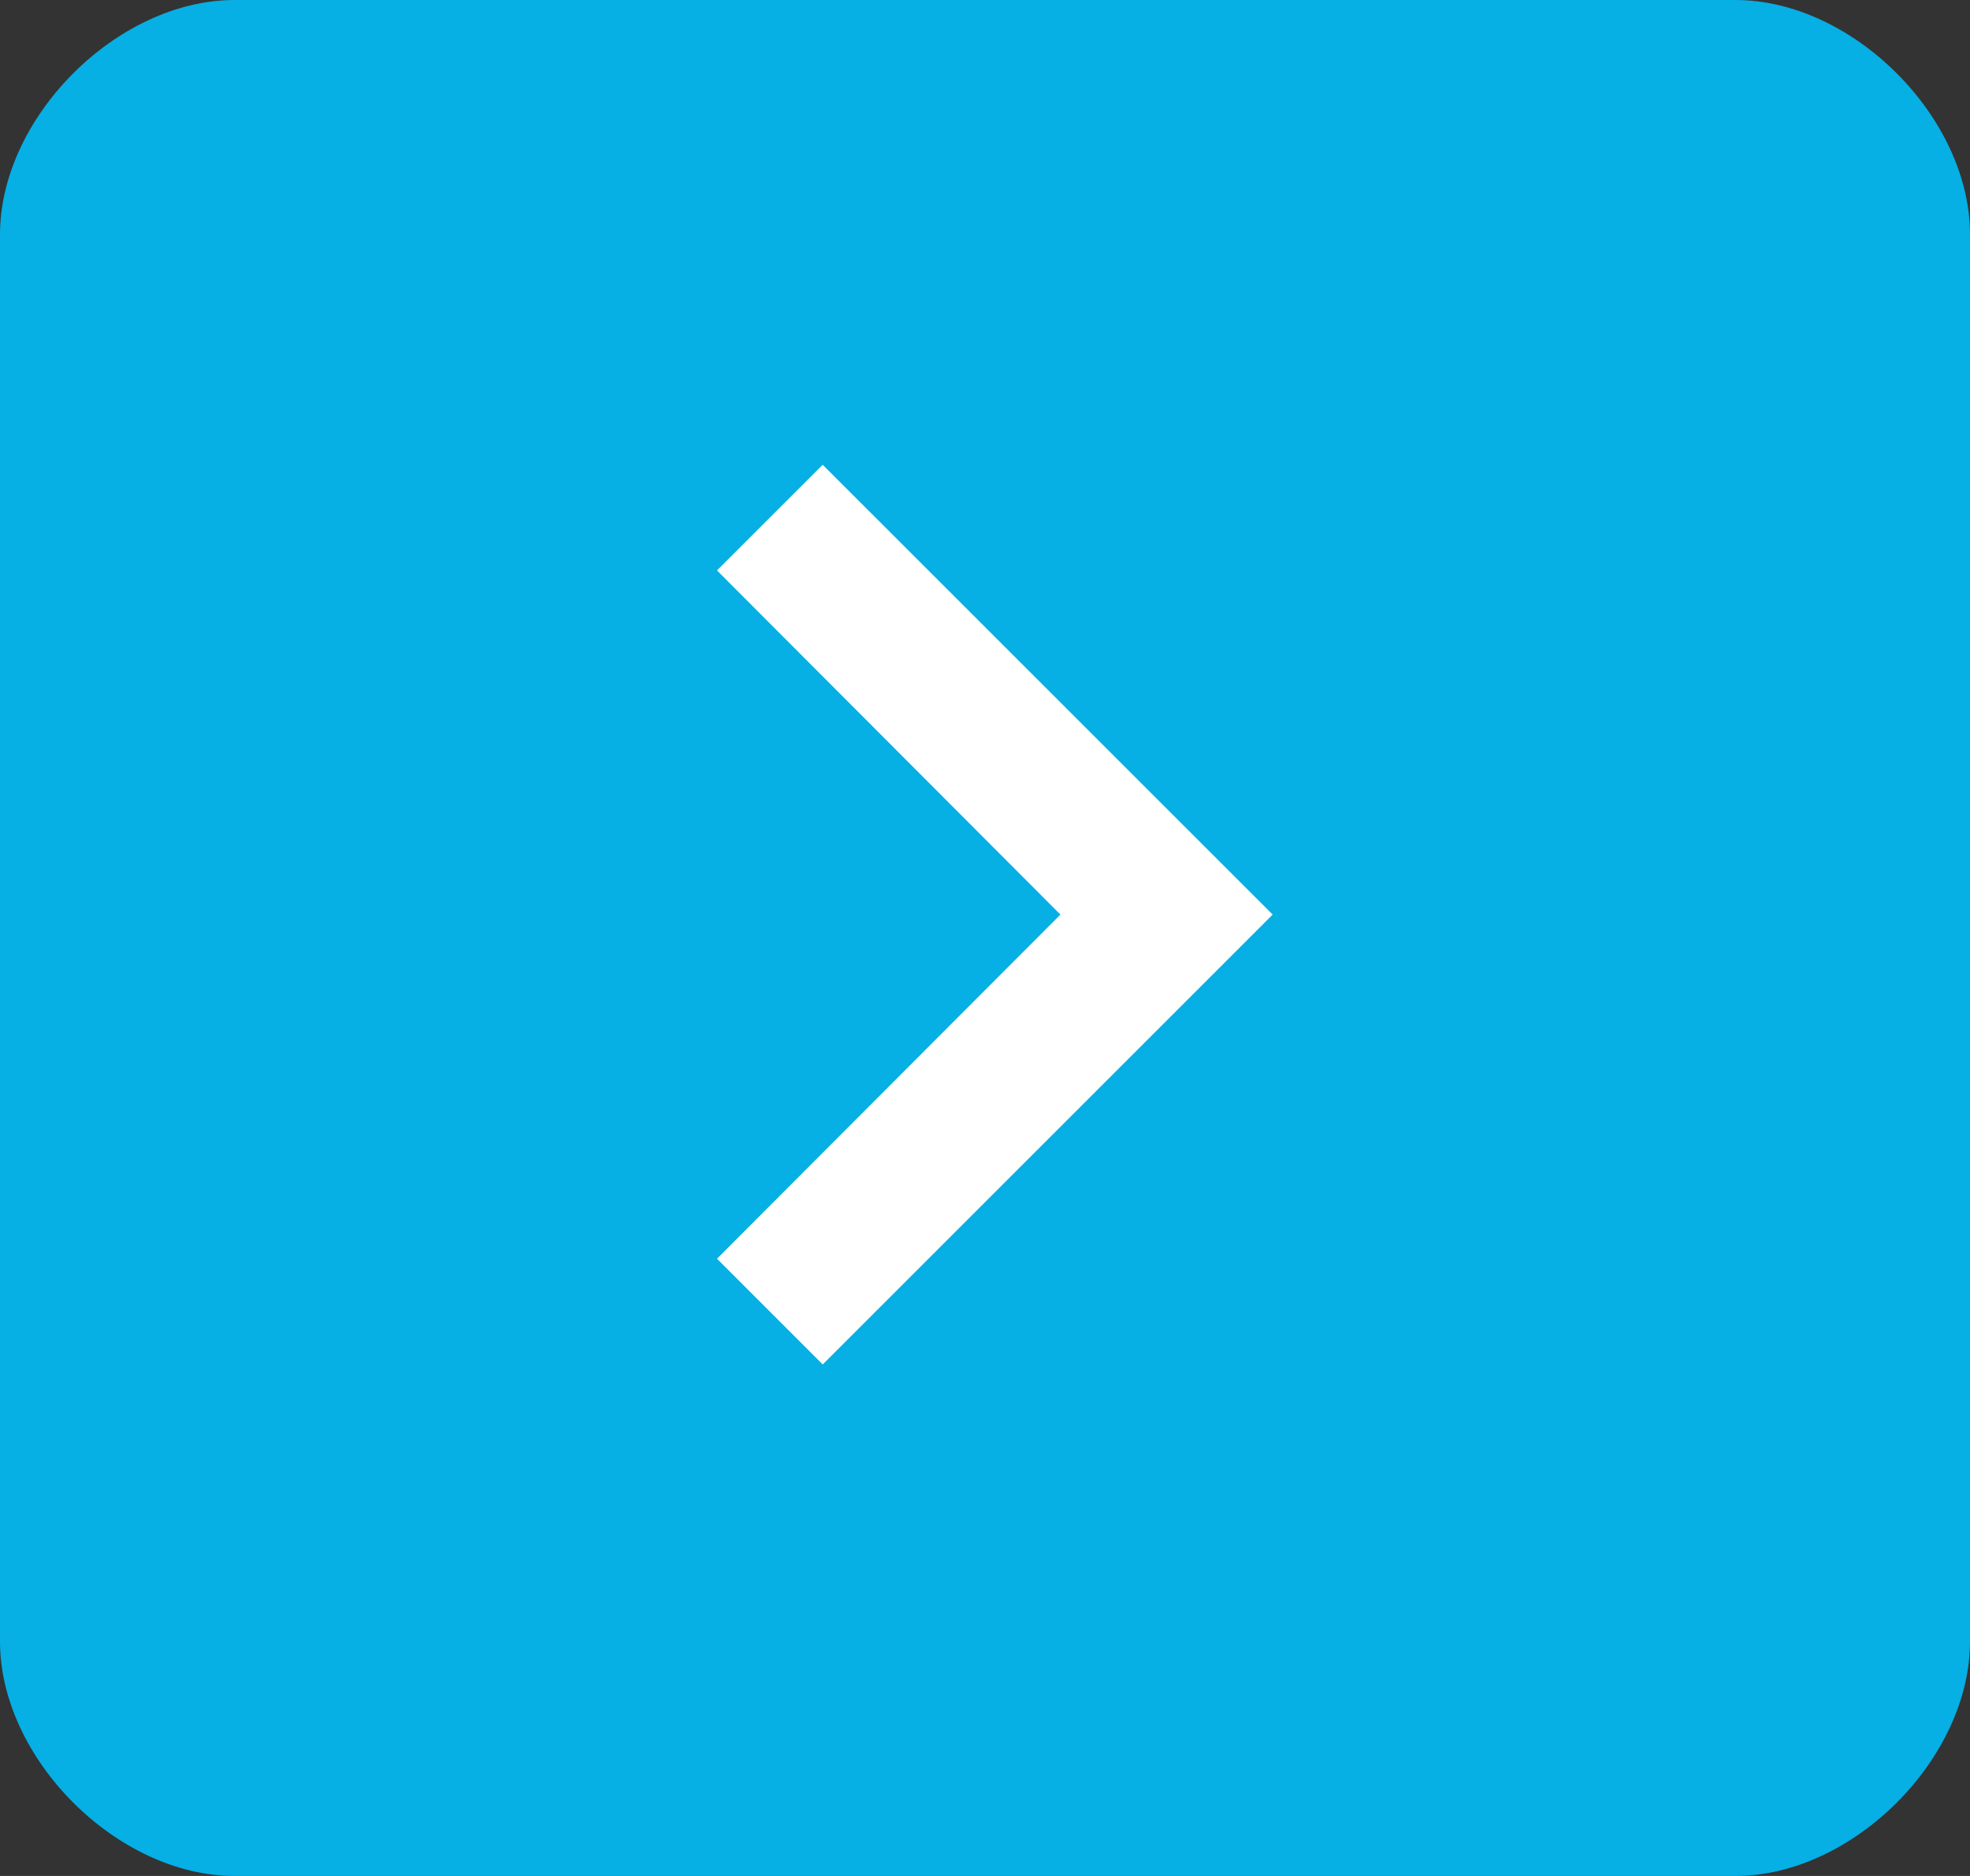 <svg xmlns="http://www.w3.org/2000/svg" width="42" height="40" viewBox="0 0 42 40"><rect x="0" y="0" width="42" height="40" fill="#333333" stroke="none"/><g><g><g><path fill="#06afe4" d="M5 40c-2.5 0-5-2.5-5-5V5c0-2.5 2.5-5 5-5h32c2.5 0 5 2.5 5 5v30c0 2.5-2.5 5-5 5z"/></g><g><path fill="#fff" d="M15.286 12.163l7.322 7.338-7.322 7.338 2.254 2.255 9.593-9.593L17.54 9.91z"/></g></g></g></svg>